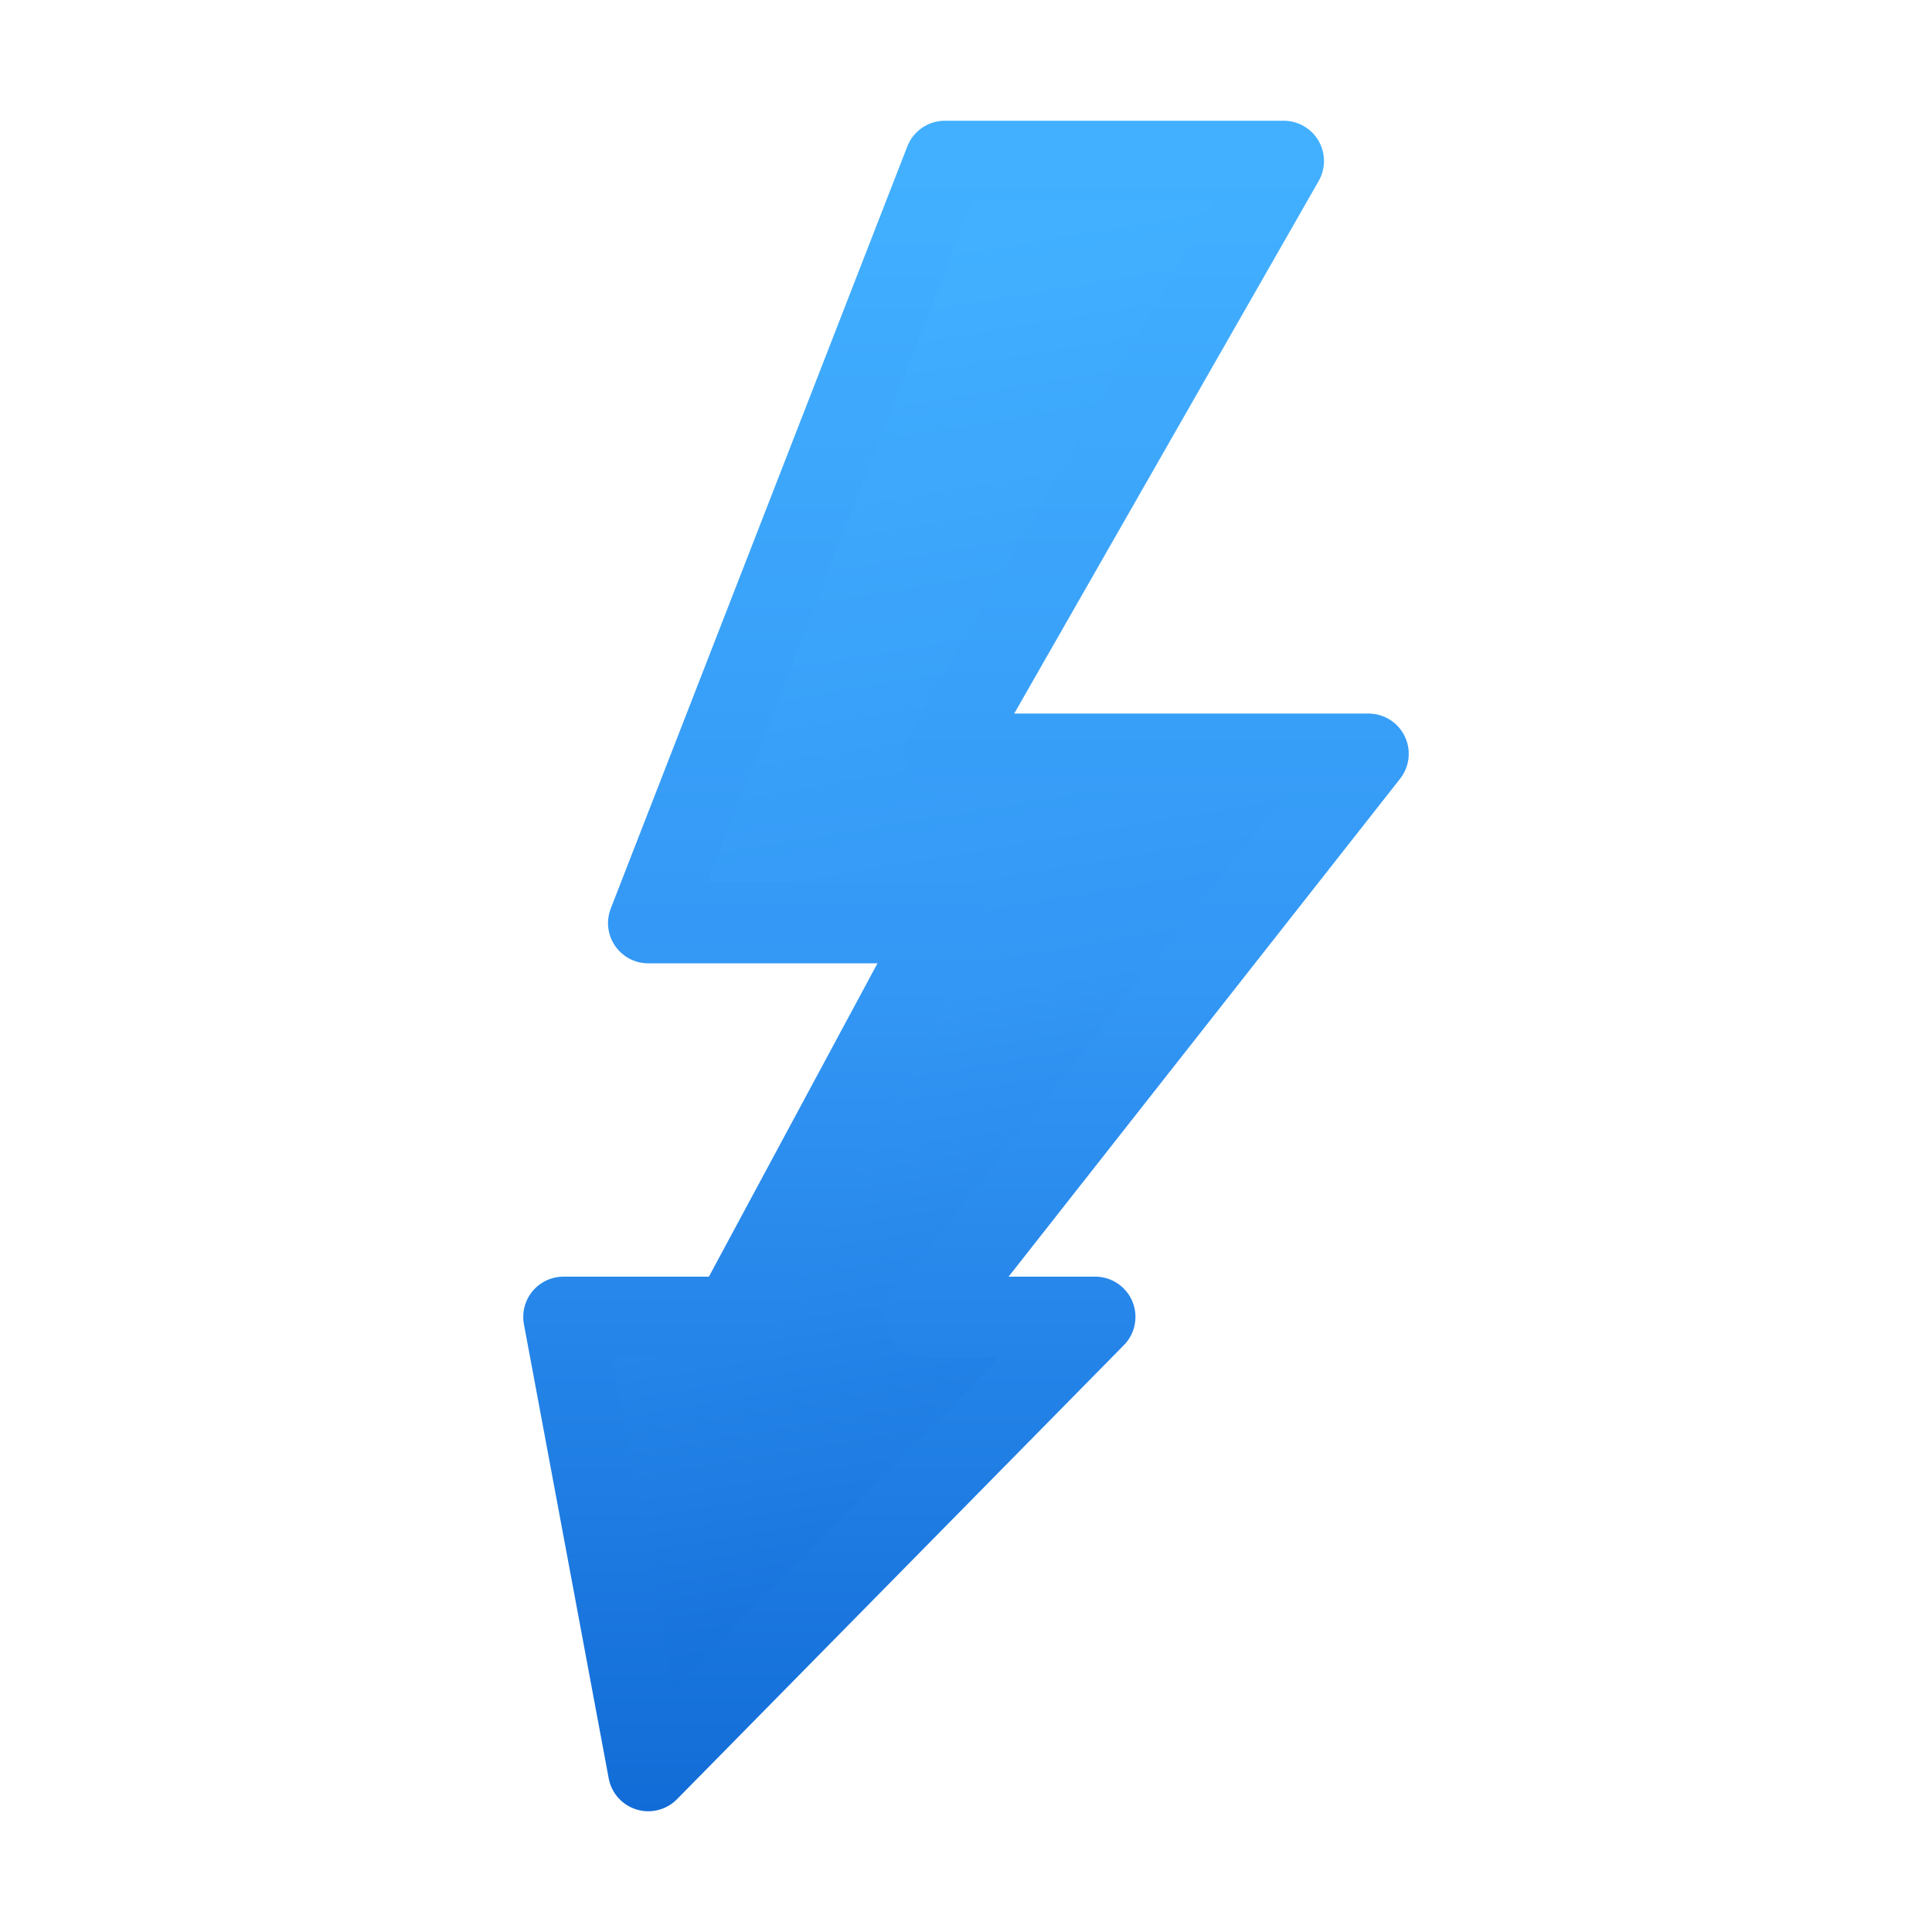 <svg width="24" height="24" viewBox="0 0 24 24" fill="none" xmlns="http://www.w3.org/2000/svg">
<g clip-path="url(#clip0_1106_147)">
<path d="M8.053 11.467L11.737 2H15.947L11.737 9.364H17L11.5 16.359H13.605L8.053 22L7 16.359H9.105L11.737 11.467H8.053Z" fill="url(#paint0_linear_1106_147)" stroke="url(#paint1_linear_1106_147)" stroke-linejoin="round"/>
</g>
<defs>
<linearGradient id="paint0_linear_1106_147" x1="11.118" y1="2.98" x2="14.143" y2="21.142" gradientUnits="userSpaceOnUse">
<stop stop-color="#42B0FF"/>
<stop offset="0.507" stop-color="#3397F5"/>
<stop offset="1" stop-color="#126CD7"/>
</linearGradient>
<linearGradient id="paint1_linear_1106_147" x1="11.737" y1="2" x2="11.737" y2="22.513" gradientUnits="userSpaceOnUse">
<stop stop-color="#42B0FF"/>
<stop offset="0.5" stop-color="#3397F5"/>
<stop offset="1" stop-color="#126CD7"/>
</linearGradient>
<clipPath id="clip0_1106_147">
<rect width="24" height="24" fill="white"/>
</clipPath>
</defs>
</svg>
